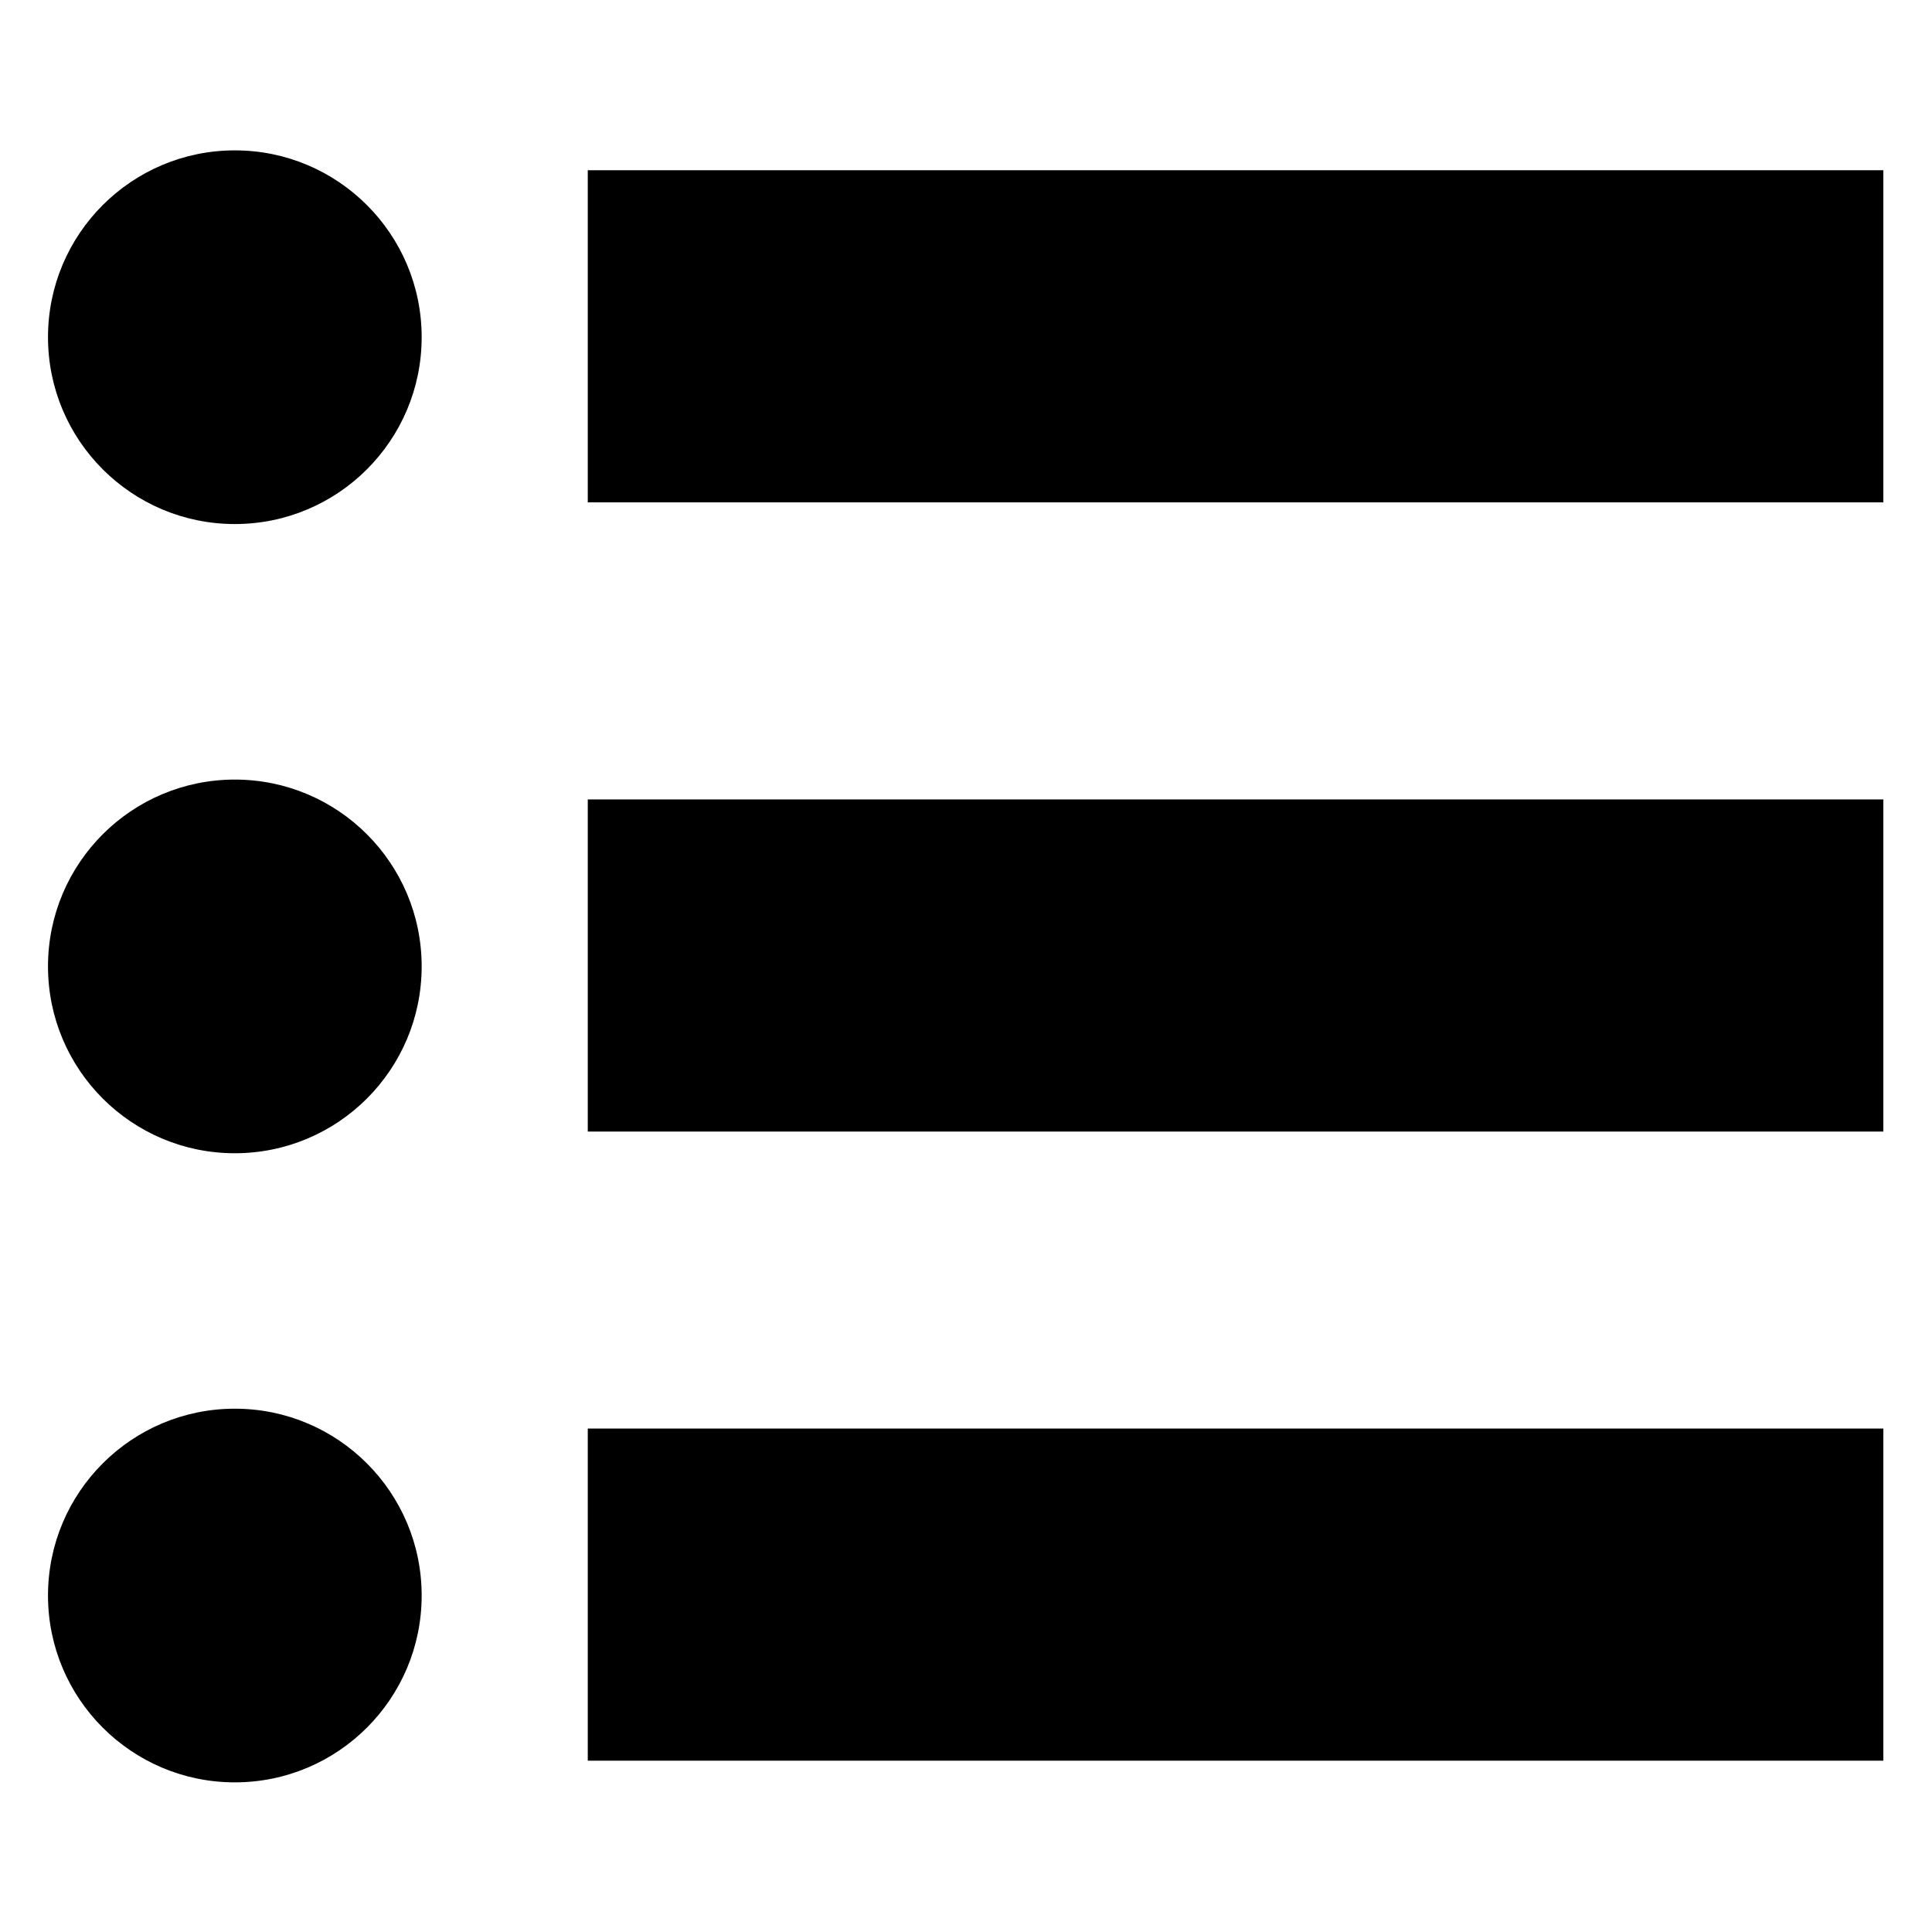<?xml version="1.0" encoding="UTF-8" standalone="no"?>
<!-- Created with Inkscape (http://www.inkscape.org/) -->

<svg
   xmlns:dc="http://purl.org/dc/elements/1.1/"
   xmlns:cc="http://creativecommons.org/ns#"
   xmlns:rdf="http://www.w3.org/1999/02/22-rdf-syntax-ns#"
   xmlns:svg="http://www.w3.org/2000/svg"
   xmlns="http://www.w3.org/2000/svg"
   xmlns:sodipodi="http://sodipodi.sourceforge.net/DTD/sodipodi-0.dtd"
   xmlns:inkscape="http://www.inkscape.org/namespaces/inkscape"
   width="1000"
   height="1000"
   id="svg3288"
   version="1.1"
   inkscape:version="0.48.2 r9819"
   sodipodi:docname="valuetype_list.svg"
   inkscape:export-filename="/Users/chyu/Source/sif.font/resources/concepts/valuetype_list.png"
   inkscape:export-xdpi="2.1600001"
   inkscape:export-ydpi="2.1600001">
  <defs
     id="defs3290" />
  <sodipodi:namedview
     id="base"
     pagecolor="#ffffff"
     bordercolor="#666666"
     borderopacity="1.0"
     inkscape:pageopacity="0.0"
     inkscape:pageshadow="2"
     inkscape:zoom="0.2215084"
     inkscape:cx="-524.34653"
     inkscape:cy="535.91251"
     inkscape:document-units="px"
     inkscape:current-layer="layer1"
     showgrid="false"
     showguides="false"
     inkscape:window-width="1218"
     inkscape:window-height="755"
     inkscape:window-x="58"
     inkscape:window-y="20"
     inkscape:window-maximized="0" />
  <g
     inkscape:label="Layer 1"
     inkscape:groupmode="layer"
     id="layer1"
     transform="translate(0,-52.362)">
    <g
       id="g10345"
       transform="matrix(42.976,0,0,42.976,-15492.029,-23740.21)">
      <g
         id="g10317">
        <path
           inkscape:connector-curvature="0"
           id="rect10309"
           d="m 367.56,555.675 15.604,0 0,4 -15.604,0 z"
           style="fill:#000000;fill-opacity:1;stroke:none" />
        <path
           inkscape:connector-curvature="0"
           id="path10315"
           d="m 5.49,43.793 c 0,1.237 -1.003,2.239 -2.239,2.239 -1.237,0 -2.239,-1.003 -2.239,-2.239 0,-1.237 1.003,-2.239 2.239,-2.239 1.237,0 2.239,1.003 2.239,2.239 z"
           style="fill:#000000;fill-opacity:1;stroke:none"
           transform="matrix(1.005,0,0,1.005,360.042,513.674)" />
      </g>
      <g
         transform="translate(0,7.578)"
         id="g10333">
        <path
           inkscape:connector-curvature="0"
           id="rect10335"
           d="m 367.56,555.675 15.604,0 0,4 -15.604,0 z"
           style="fill:#000000;fill-opacity:1;stroke:none" />
        <path
           inkscape:connector-curvature="0"
           id="path10337"
           d="m 5.49,43.793 c 0,1.237 -1.003,2.239 -2.239,2.239 -1.237,0 -2.239,-1.003 -2.239,-2.239 0,-1.237 1.003,-2.239 2.239,-2.239 1.237,0 2.239,1.003 2.239,2.239 z"
           style="fill:#000000;fill-opacity:1;stroke:none"
           transform="matrix(1.005,0,0,1.005,360.042,513.674)" />
      </g>
      <g
         id="g10339"
         transform="translate(0,15.155)">
        <path
           inkscape:connector-curvature="0"
           id="rect10341"
           d="m 367.56,555.675 15.604,0 0,4 -15.604,0 z"
           style="fill:#000000;fill-opacity:1;stroke:none" />
        <path
           inkscape:connector-curvature="0"
           id="path10343"
           d="m 5.49,43.793 c 0,1.237 -1.003,2.239 -2.239,2.239 -1.237,0 -2.239,-1.003 -2.239,-2.239 0,-1.237 1.003,-2.239 2.239,-2.239 1.237,0 2.239,1.003 2.239,2.239 z"
           style="fill:#000000;fill-opacity:1;stroke:none"
           transform="matrix(1.005,0,0,1.005,360.042,513.674)" />
      </g>
    </g>
  </g>
</svg>

